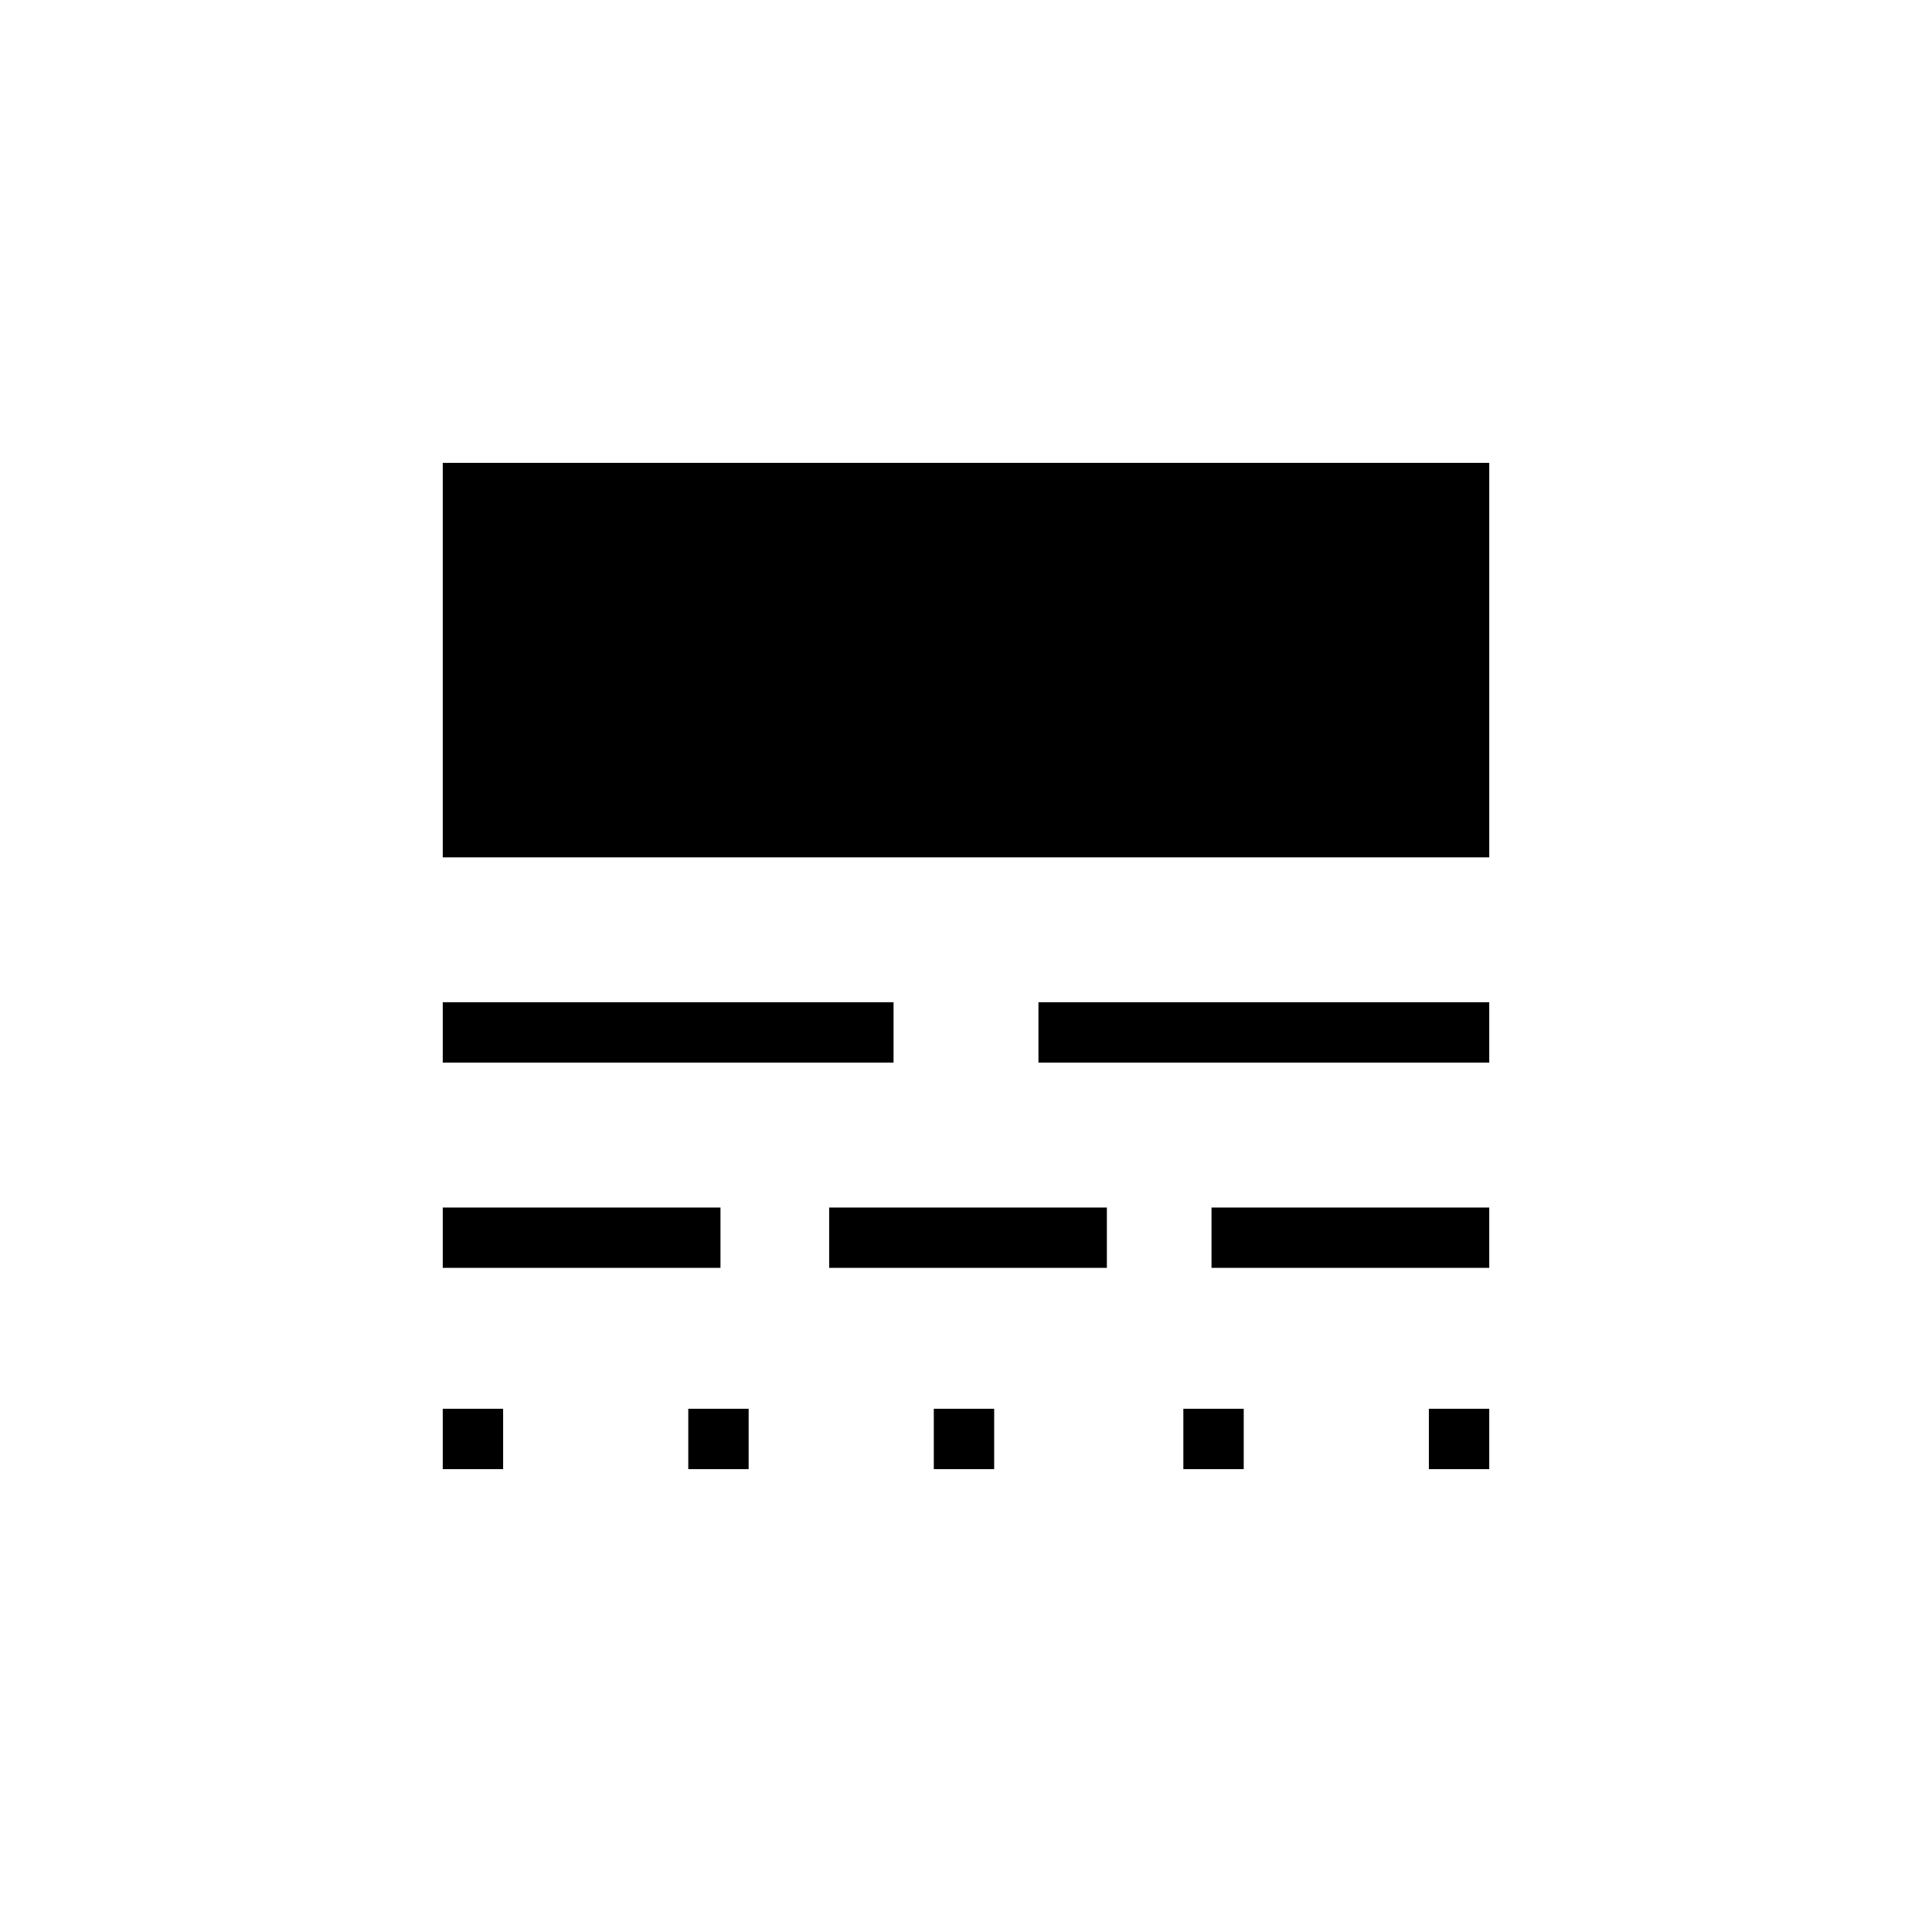 <?xml version="1.0" encoding="utf-8"?>
<!-- Generator: Adobe Illustrator 26.3.1, SVG Export Plug-In . SVG Version: 6.00 Build 0)  -->
<svg version="1.1" id="Слой_1" xmlns="http://www.w3.org/2000/svg" xmlns:xlink="http://www.w3.org/1999/xlink" x="0px" y="0px"
	 viewBox="0 0 48 48" style="enable-background:new 0 0 48 48;" xml:space="preserve">
<path d="M11,36.5V35h1.5v1.5H11z M11,31.5V30h6.9v1.5H11z M11,26.4v-1.5h11.2v1.5H11z M11,21.3v-9.8h26v9.8H11z M17.1,36.5V35h1.5
	v1.5C18.7,36.5,17.1,36.5,17.1,36.5z M20.6,31.5V30h6.9v1.5C27.4,31.5,20.6,31.5,20.6,31.5z M23.2,36.5V35h1.5v1.5
	C24.8,36.5,23.2,36.5,23.2,36.5z M25.8,26.4v-1.5H37v1.5H25.8z M29.4,36.5V35h1.5v1.5H29.4z M30.1,31.5V30H37v1.5H30.1z M35.5,36.5
	V35H37v1.5H35.5z"/>
</svg>
